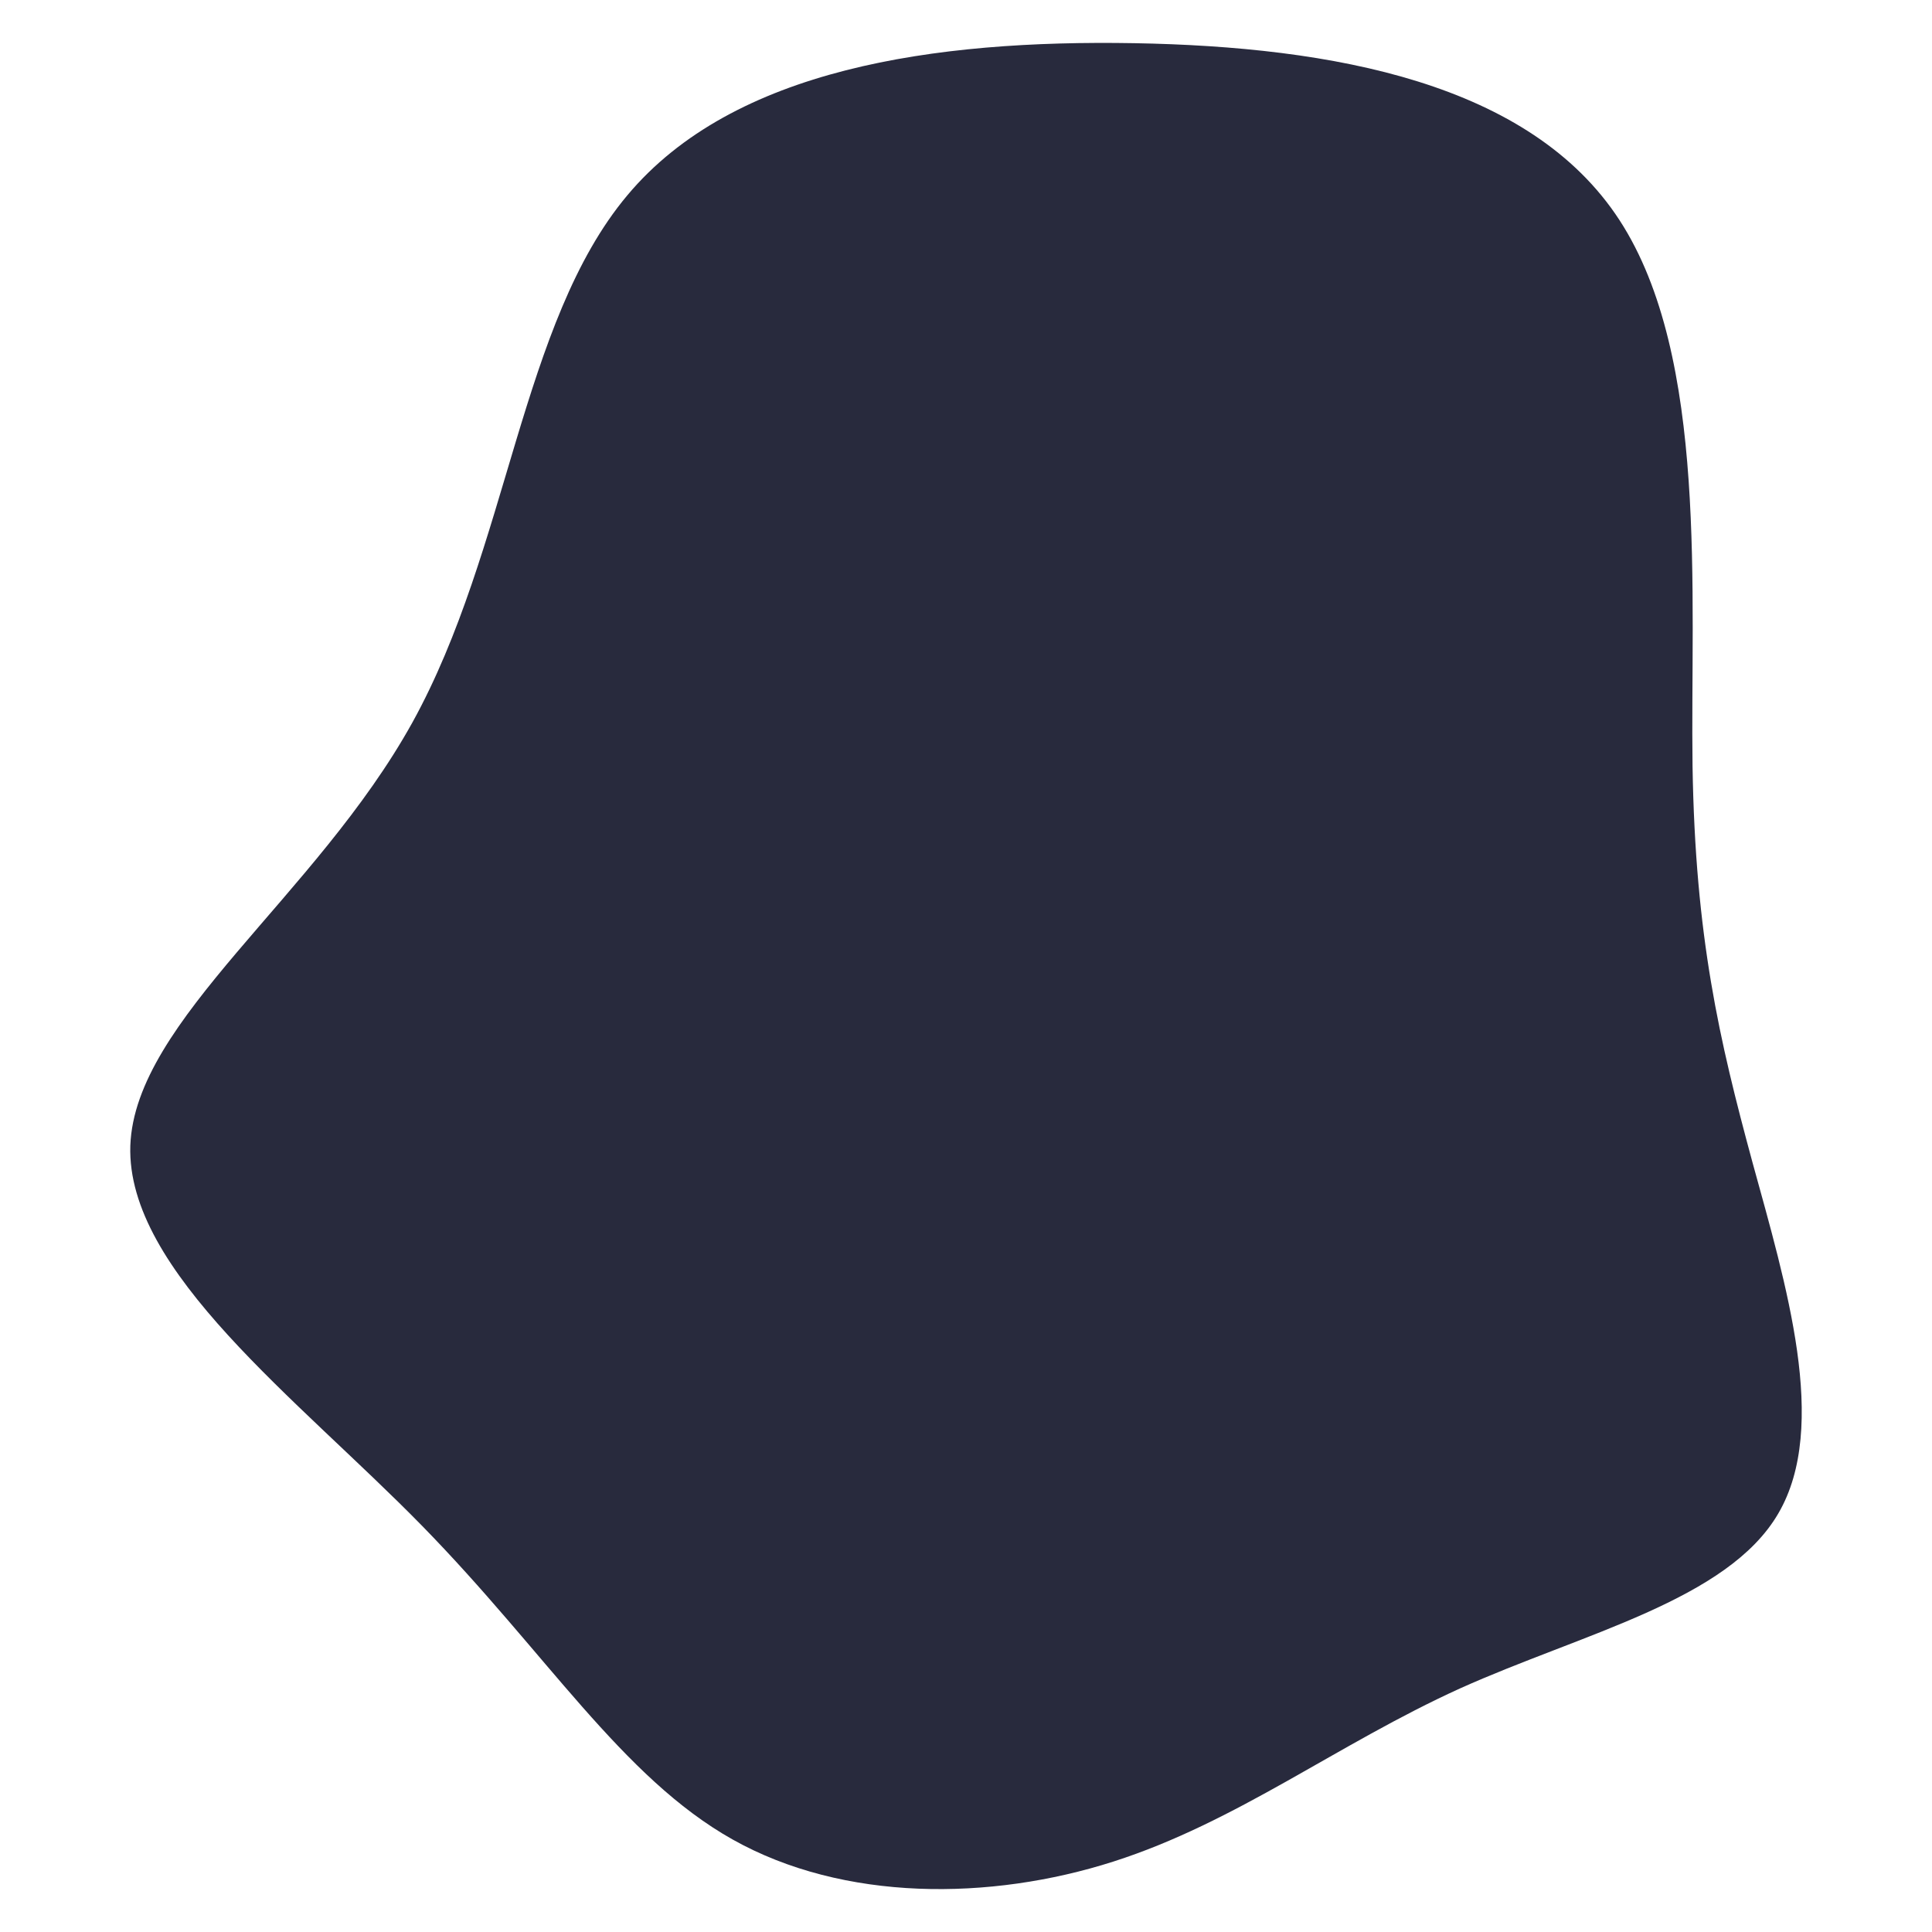 <svg id="visual" viewBox="0 0 500 500" width="500" height="500" xmlns="http://www.w3.org/2000/svg" xmlns:xlink="http://www.w3.org/1999/xlink" version="1.1"><rect x="0" y="0" width="500" height="500" fill="none"></rect><g transform="translate(294.028 295.775)"><path d="M125.1 -238.8C148.2 -203.3 143.4 -141.7 144 -97.5C144.7 -53.3 150.9 -26.7 159.5 5C168.2 36.7 179.4 73.3 166.2 95.9C153.1 118.4 115.6 126.9 83.8 141.2C52.1 155.6 26 175.8 -5.9 186C-37.8 196.2 -75.7 196.4 -104.4 180.3C-133.1 164.2 -152.7 131.9 -184.8 99.1C-216.9 66.3 -261.4 33.2 -260.3 0.7C-259.1 -31.8 -212.3 -63.7 -187.3 -108.8C-162.4 -153.9 -159.3 -212.3 -131.7 -245.2C-104.2 -278.1 -52.1 -285.5 -0.5 -284.6C51 -283.7 102 -274.3 125.1 -238.8" fill="#282a3d"></path></g></svg>